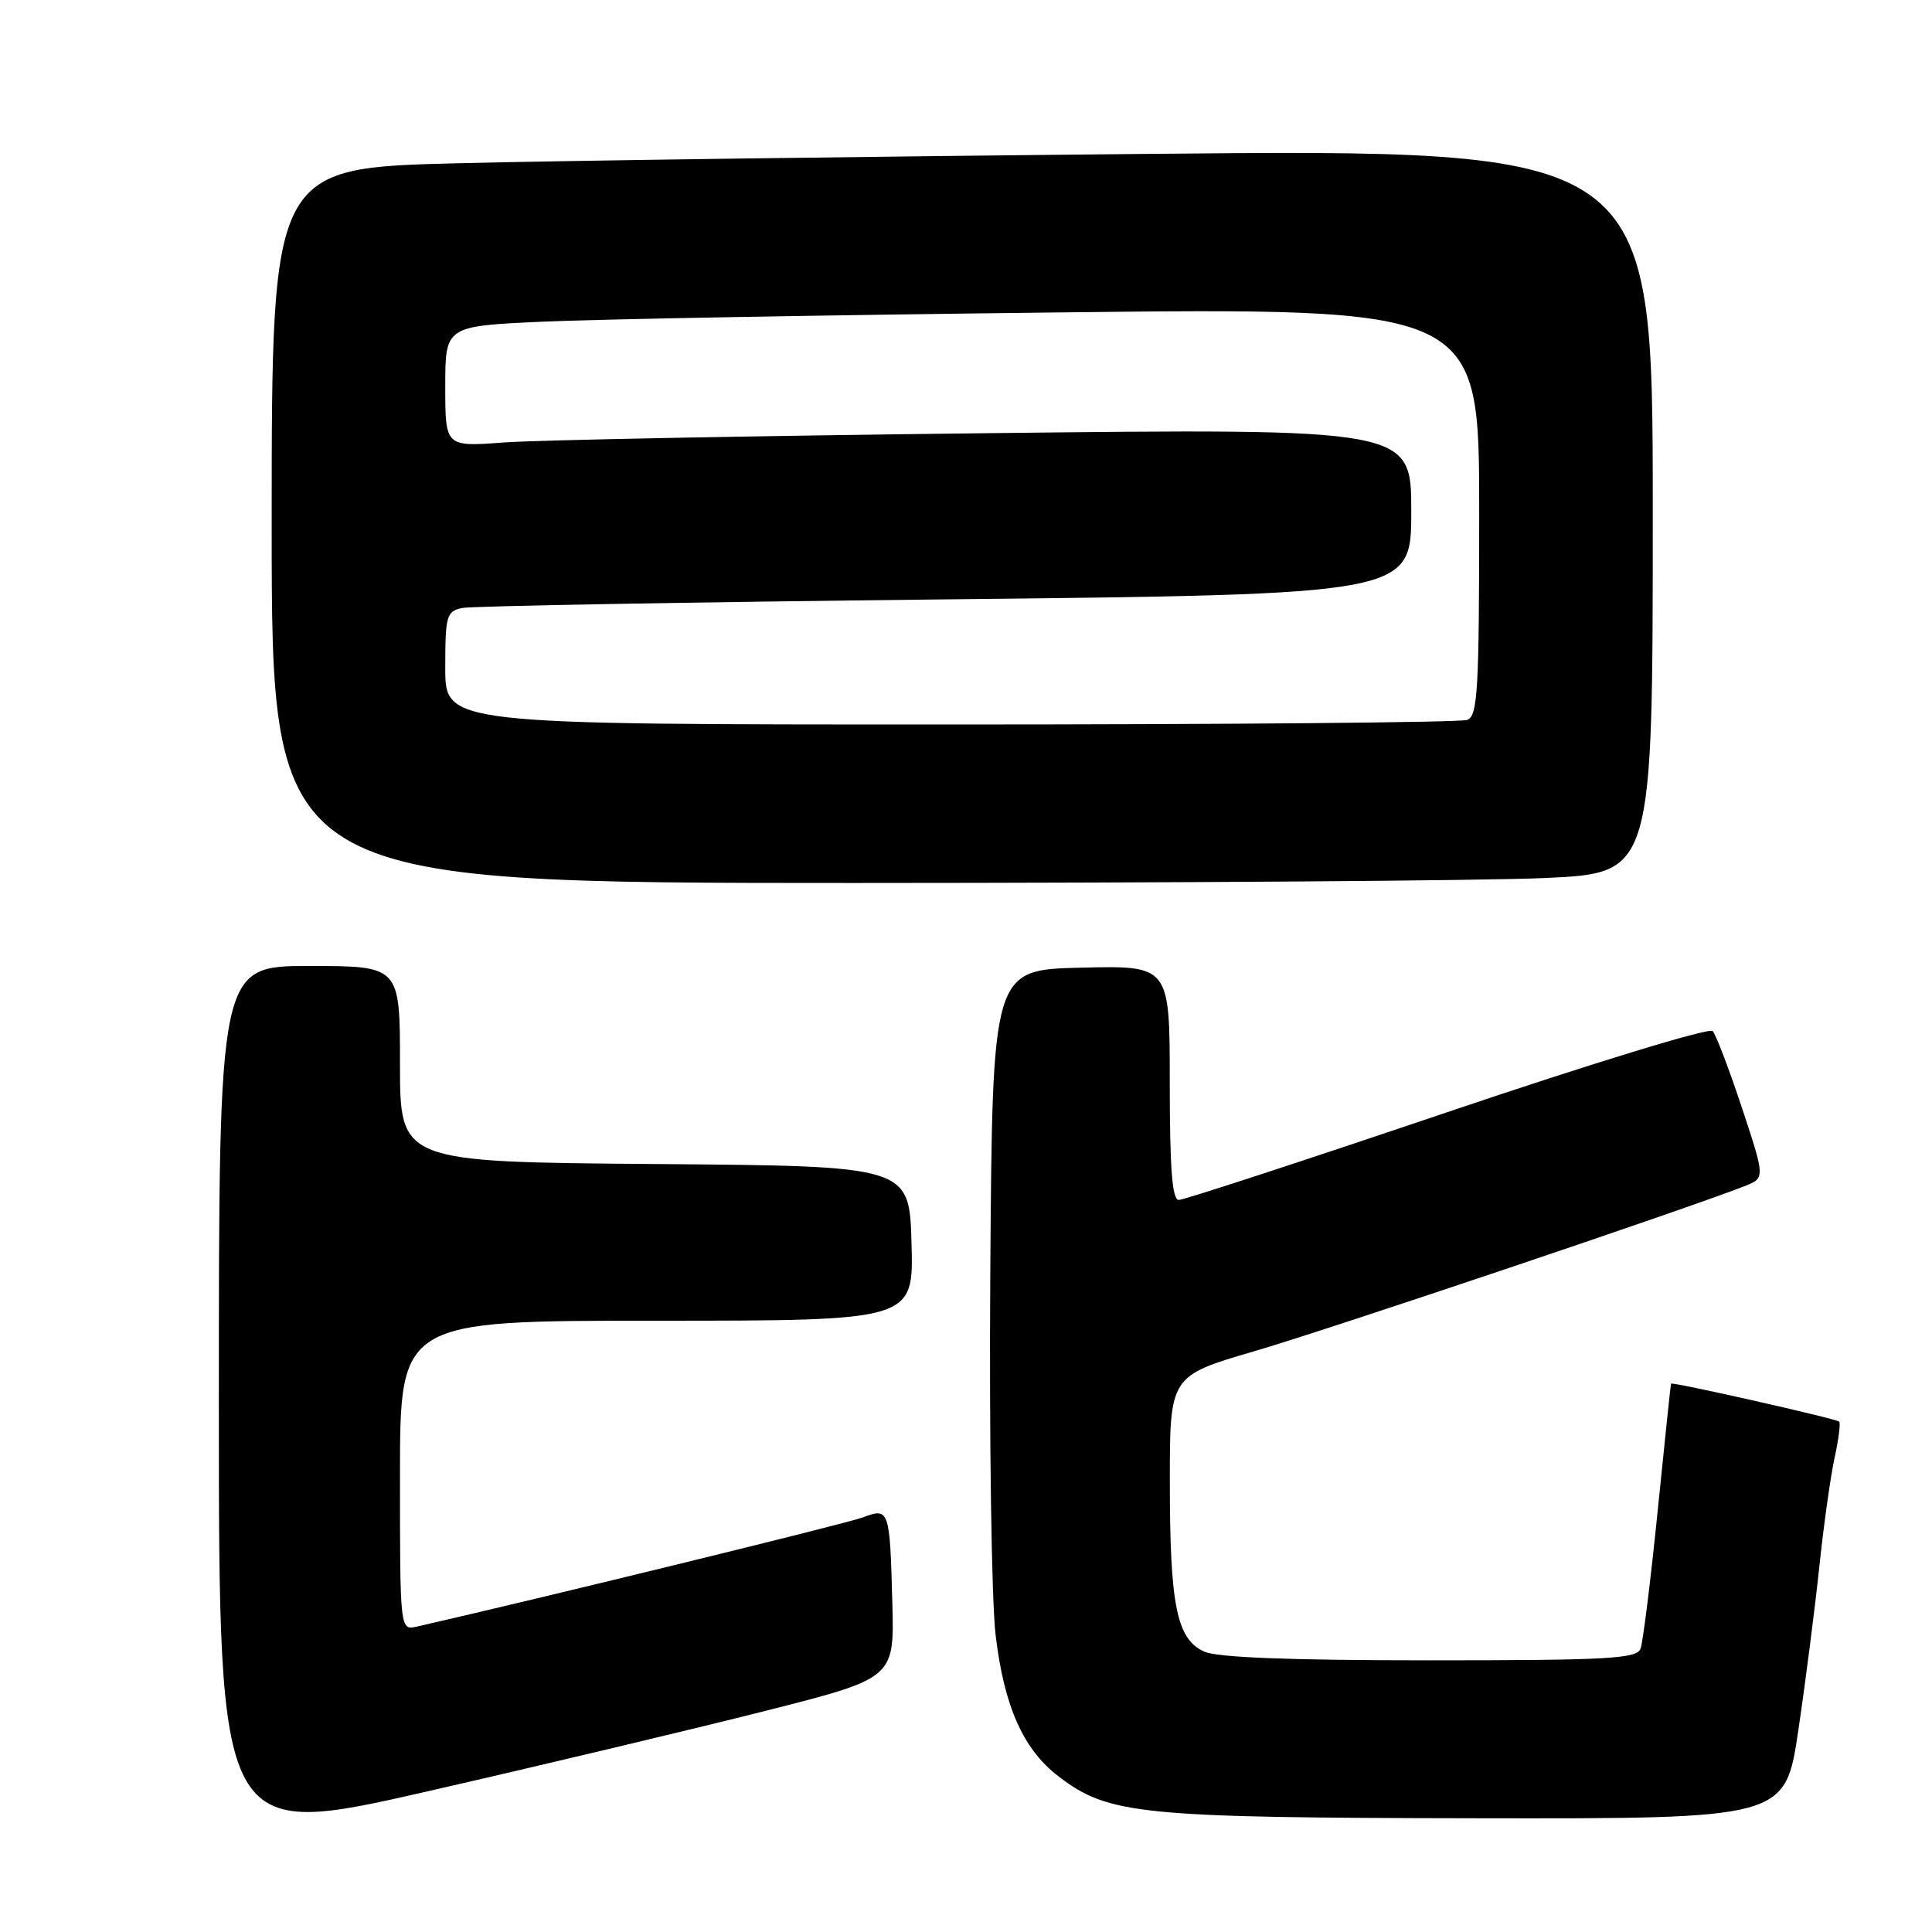 <?xml version="1.0" encoding="UTF-8" standalone="no"?>
<!DOCTYPE svg PUBLIC "-//W3C//DTD SVG 1.1//EN" "http://www.w3.org/Graphics/SVG/1.1/DTD/svg11.dtd" >
<svg xmlns="http://www.w3.org/2000/svg" xmlns:xlink="http://www.w3.org/1999/xlink" version="1.1" viewBox="0 0 256 256">
 <g >
 <path fill="currentColor"
d=" M 101.50 226.68 C 118.50 222.37 118.50 222.37 118.24 212.44 C 117.91 199.99 117.83 199.74 114.35 201.06 C 112.27 201.85 71.72 211.77 55.25 215.53 C 53.00 216.04 53.00 216.04 53.00 195.52 C 53.00 175.00 53.00 175.00 87.03 175.00 C 121.07 175.00 121.07 175.00 120.78 164.75 C 120.50 154.50 120.50 154.50 86.75 154.24 C 53.00 153.97 53.00 153.97 53.00 140.99 C 53.00 128.00 53.00 128.00 41.00 128.00 C 29.00 128.00 29.00 128.00 29.00 185.84 C 29.00 243.68 29.00 243.68 56.75 237.34 C 72.01 233.85 92.15 229.05 101.50 226.68 Z  M 238.29 229.25 C 239.25 222.79 240.50 213.00 241.08 207.50 C 241.66 202.00 242.57 195.53 243.10 193.12 C 243.63 190.71 243.90 188.57 243.70 188.37 C 243.31 187.98 221.56 183.07 221.42 183.34 C 221.37 183.43 220.58 191.02 219.65 200.21 C 218.72 209.40 217.70 217.62 217.38 218.46 C 216.87 219.79 213.12 220.00 189.44 220.00 C 170.84 220.00 161.28 219.63 159.55 218.84 C 155.92 217.19 155.01 212.72 155.01 196.41 C 155.00 182.32 155.00 182.32 166.25 179.03 C 176.04 176.17 223.66 160.13 231.19 157.16 C 233.89 156.09 233.89 156.09 230.82 146.80 C 229.12 141.68 227.38 137.11 226.94 136.62 C 226.50 136.13 210.93 140.89 191.77 147.37 C 172.86 153.77 156.86 159.00 156.20 159.00 C 155.32 159.00 155.00 154.87 155.00 143.47 C 155.00 127.94 155.00 127.94 143.25 128.22 C 131.50 128.50 131.50 128.50 131.22 168.50 C 131.07 190.60 131.38 212.17 131.93 216.71 C 133.07 226.18 135.60 231.83 140.30 235.41 C 146.90 240.45 151.05 240.86 195.52 240.93 C 236.55 241.00 236.55 241.00 238.29 229.25 Z  M 204.75 116.34 C 219.00 115.69 219.00 115.69 219.00 67.72 C 219.00 19.76 219.00 19.76 152.25 20.39 C 115.54 20.73 74.36 21.29 60.75 21.63 C 36.00 22.24 36.00 22.24 36.00 69.62 C 36.00 117.00 36.00 117.00 113.25 117.00 C 155.74 116.99 196.91 116.70 204.75 116.34 Z  M 59.00 88.52 C 59.00 81.57 59.16 81.00 61.25 80.56 C 62.49 80.30 91.29 79.79 125.25 79.42 C 187.00 78.76 187.00 78.76 187.00 67.76 C 187.00 56.76 187.00 56.76 130.75 57.40 C 99.81 57.75 71.01 58.31 66.75 58.63 C 59.00 59.21 59.00 59.21 59.00 51.22 C 59.00 43.22 59.00 43.22 71.75 42.63 C 78.76 42.30 109.59 41.74 140.25 41.40 C 196.00 40.76 196.00 40.76 196.00 67.77 C 196.00 91.48 195.81 94.86 194.42 95.39 C 193.55 95.73 162.72 96.00 125.92 96.00 C 59.00 96.00 59.00 96.00 59.00 88.52 Z "/>
</g>
</svg>